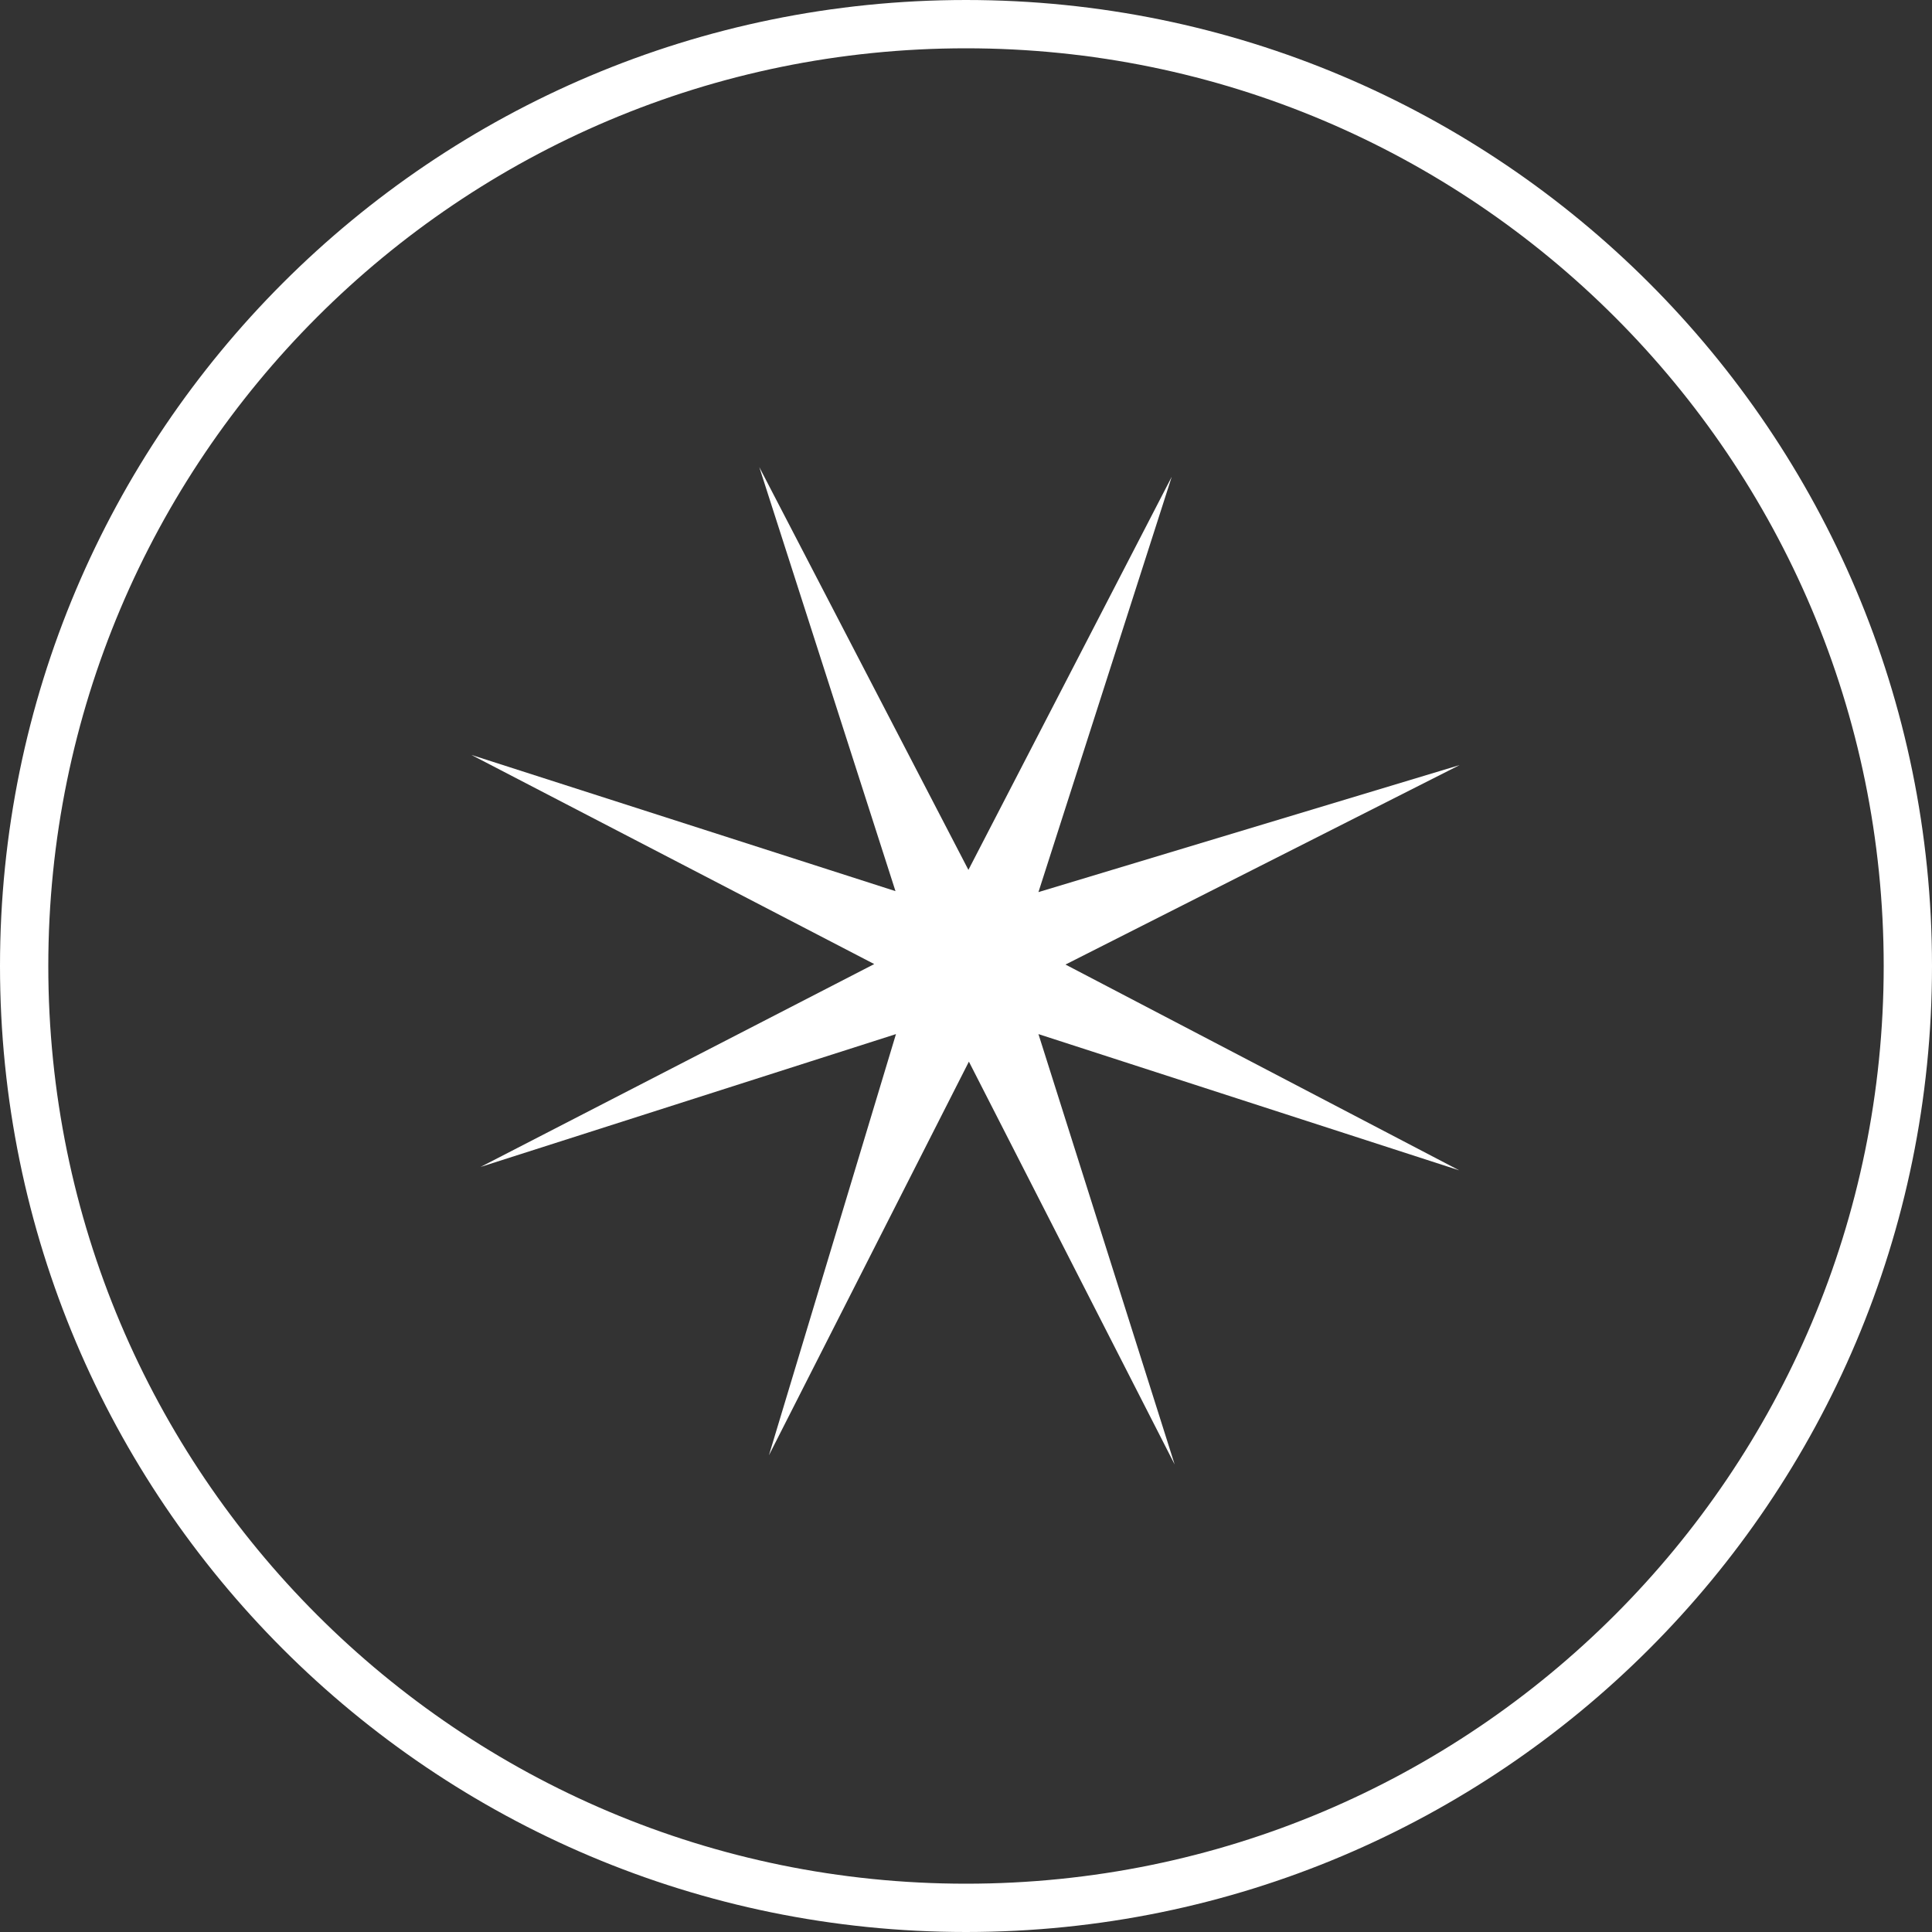 <?xml version="1.0" encoding="UTF-8"?>
<svg viewBox="0 0 288 288" xmlns="http://www.w3.org/2000/svg">
	<rect x="0" y="0" width="288" height="288" fill="#333333" stroke="none"/>
	<svg class="detailinformationhighlighticon detailinformationhighlighticon--star" width="288" height="288" visibility="inherit" viewBox="0 0 40 40" xmlns="http://www.w3.org/2000/svg">
		<path class="colorcurrentColor svgShape" d="m24.26 9.87-2.76 8.6 8.72-2.63-8.16 4.13 8.15 4.26-8.71-2.82 2.82 8.91-4.26-8.34-4.14 8.15 2.63-8.72-8.6 2.75 8.15-4.2-8.34-4.33 8.78 2.82-2.82-8.78 4.33 8.34 4.21-8.14z" fill="#fff" visibility="inherit" style="transform-origin:0 0 0" data-svg-origin="19.989999771118164 19.994999885559082" />
		<path class="colorStrokecurrentColor svgStroke" d="M20 .5C30.77.5 39.5 9.23 39.5 20S30.77 39.5 20 39.5.5 30.77.5 20 9.23.5 20 .5z" fill="none" stroke="#fff" />
	</svg>
</svg>

